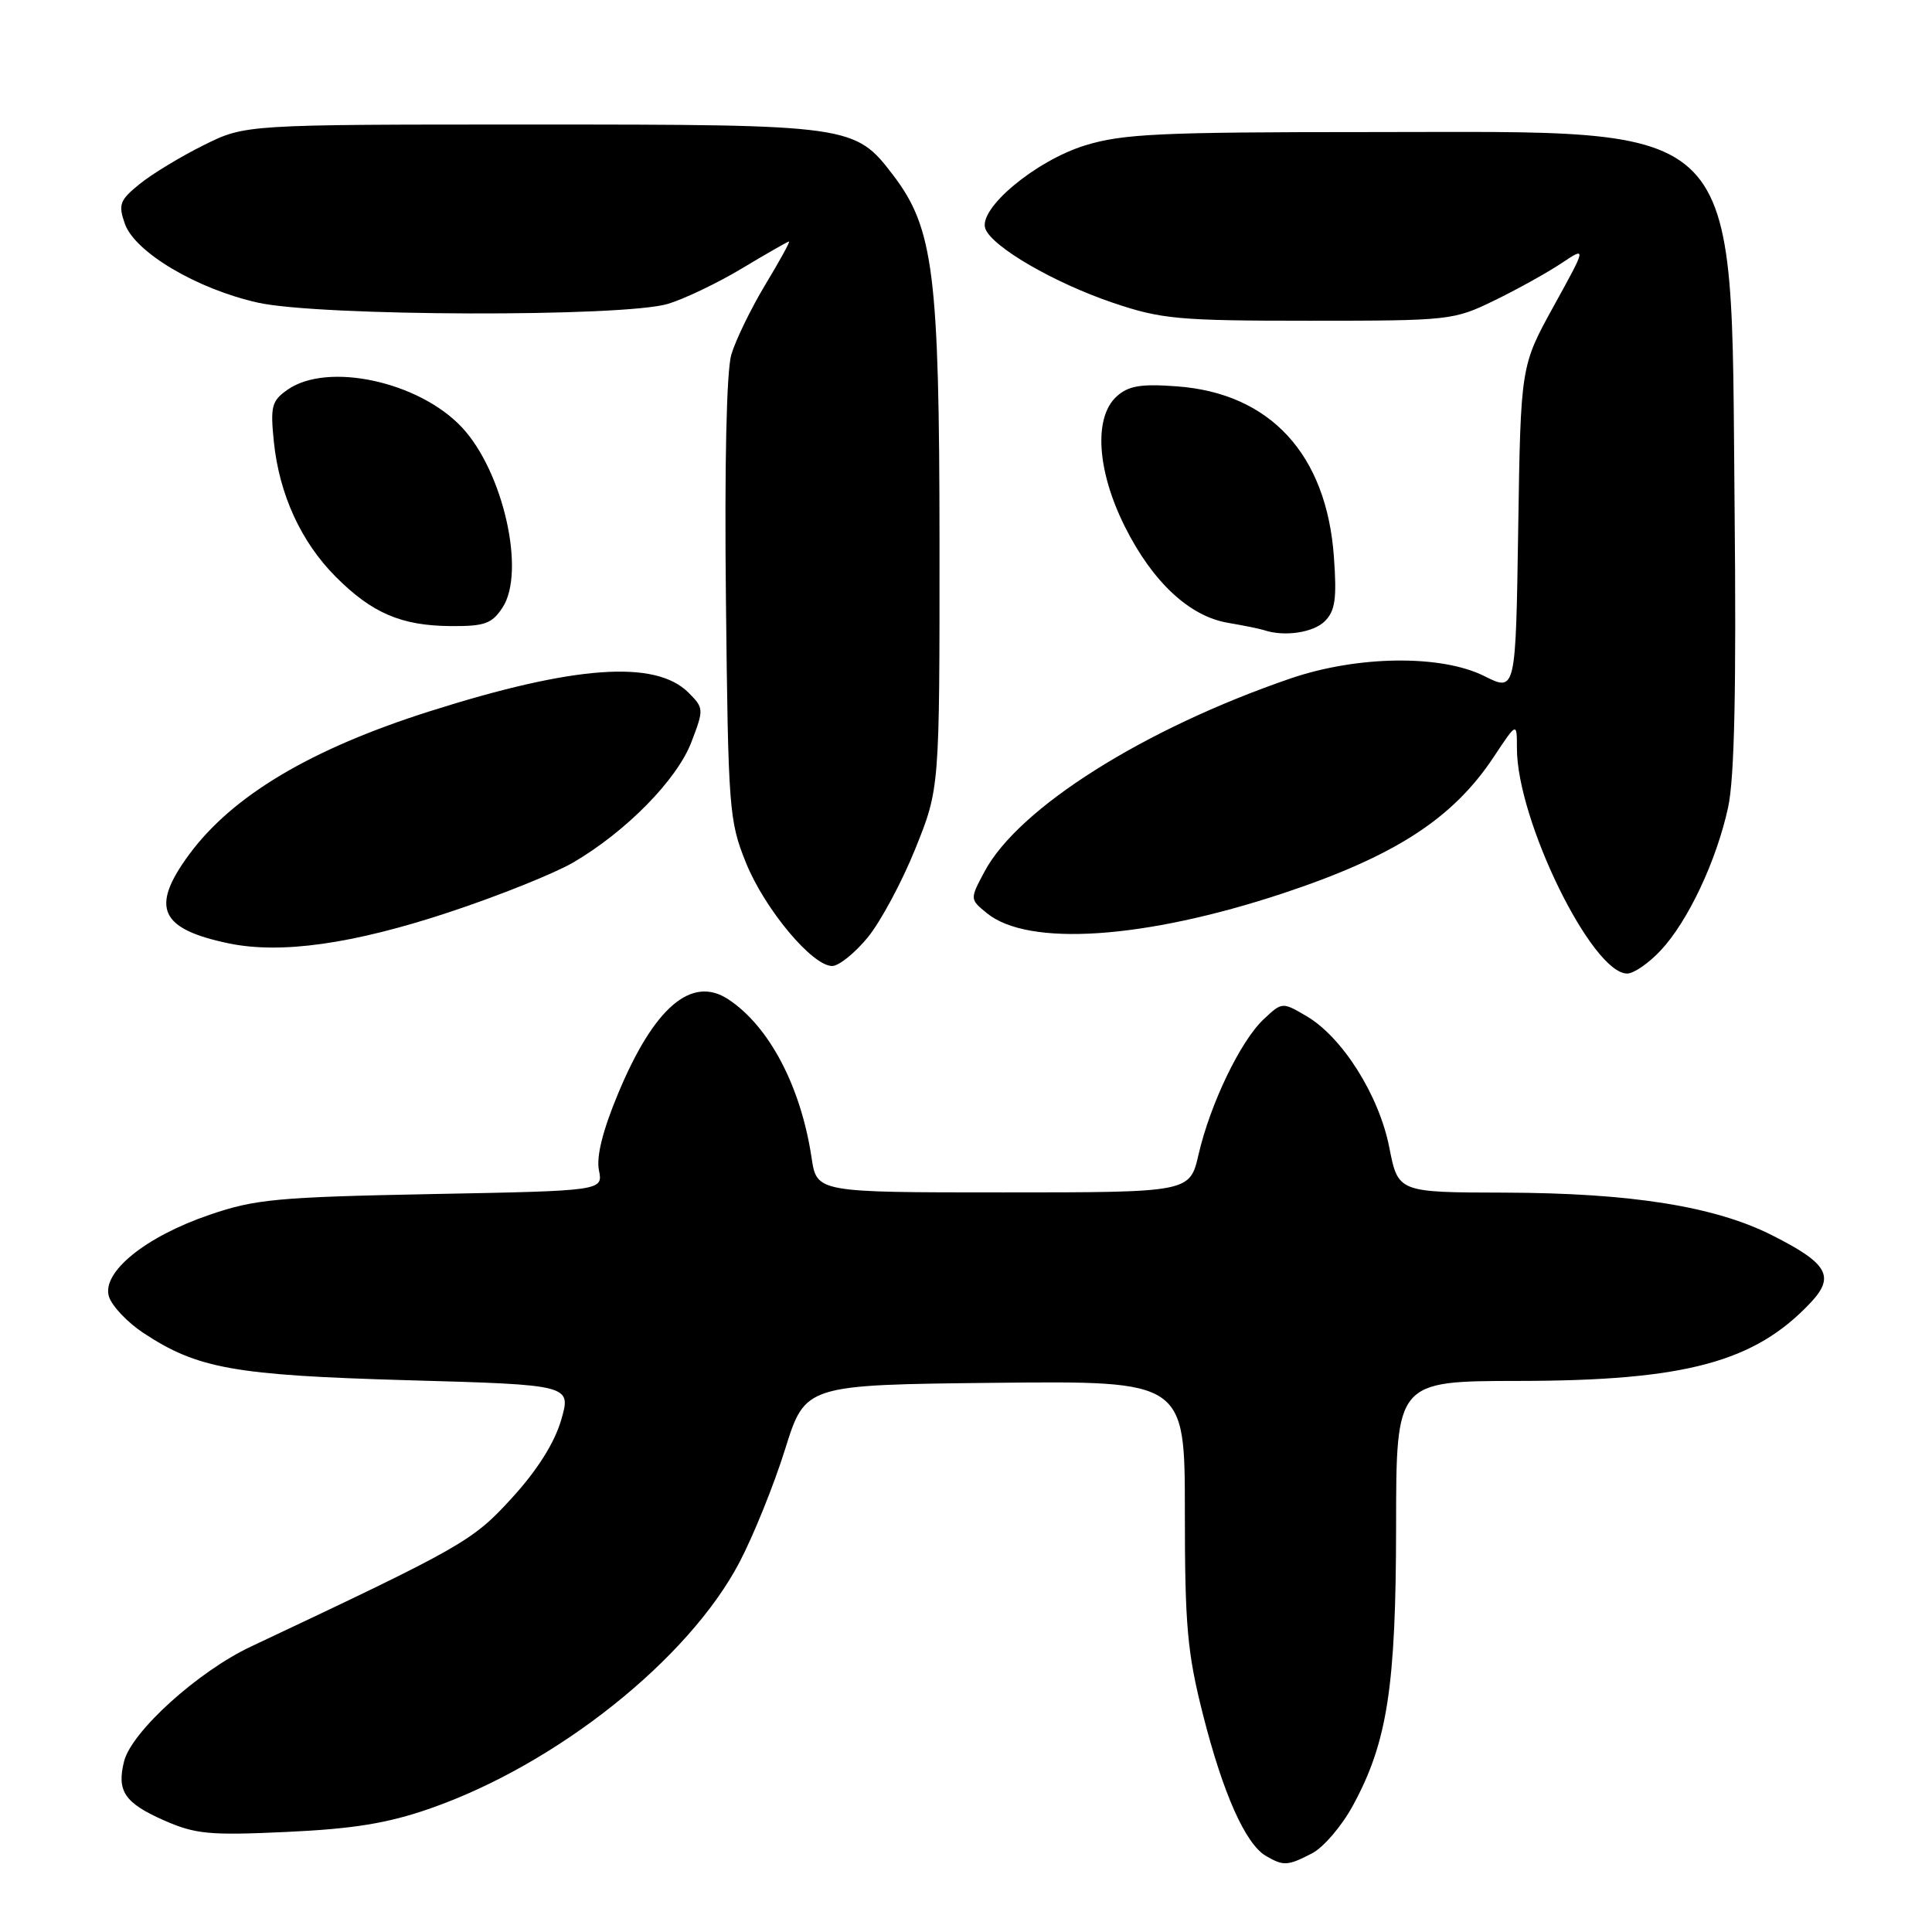 <?xml version="1.0" encoding="UTF-8" standalone="no"?>
<!DOCTYPE svg PUBLIC "-//W3C//DTD SVG 1.1//EN" "http://www.w3.org/Graphics/SVG/1.1/DTD/svg11.dtd" >
<svg xmlns="http://www.w3.org/2000/svg" xmlns:xlink="http://www.w3.org/1999/xlink" version="1.1" viewBox="0 0 256 256">
 <g >
 <path fill="currentColor"
d=" M 173.85 245.58 C 175.36 244.80 177.80 241.95 179.27 239.24 C 183.83 230.86 184.97 223.51 184.99 202.25 C 185.00 183.00 185.00 183.00 201.25 182.98 C 223.35 182.96 232.56 180.48 239.97 172.55 C 243.17 169.12 242.17 167.39 234.83 163.69 C 227.22 159.84 216.13 158.08 199.38 158.03 C 185.26 158.00 185.26 158.00 184.09 152.05 C 182.73 145.12 177.86 137.41 173.10 134.63 C 169.91 132.76 169.88 132.76 167.43 135.07 C 164.37 137.94 160.37 146.26 158.82 152.95 C 157.66 158.00 157.66 158.00 132.94 158.00 C 108.23 158.00 108.23 158.00 107.54 153.42 C 106.12 143.95 101.91 135.96 96.48 132.40 C 91.63 129.22 86.65 133.49 81.90 144.91 C 79.87 149.77 79.00 153.25 79.36 155.05 C 79.91 157.79 79.91 157.79 57.20 158.22 C 36.78 158.62 33.82 158.89 27.76 160.97 C 19.21 163.89 13.43 168.61 14.44 171.82 C 14.84 173.06 16.88 175.22 18.98 176.61 C 26.17 181.36 31.01 182.23 54.11 182.89 C 75.71 183.50 75.71 183.50 74.35 188.18 C 73.46 191.22 71.17 194.84 67.83 198.49 C 62.60 204.22 61.41 204.90 33.25 218.18 C 26.22 221.49 17.43 229.45 16.44 233.39 C 15.45 237.32 16.51 238.90 21.69 241.19 C 25.88 243.04 27.71 243.22 38.01 242.74 C 46.84 242.33 51.35 241.60 56.95 239.65 C 73.72 233.82 91.24 219.88 97.99 207.00 C 99.86 203.43 102.58 196.68 104.04 192.00 C 106.70 183.50 106.70 183.50 131.85 183.23 C 157.00 182.97 157.00 182.97 157.00 200.35 C 157.00 215.43 157.32 219.01 159.41 227.23 C 162.05 237.64 165.03 244.34 167.74 245.92 C 170.08 247.28 170.62 247.25 173.85 245.58 Z  M 220.05 125.94 C 223.67 122.07 227.43 114.09 228.98 107.00 C 229.83 103.12 230.08 91.33 229.84 67.00 C 229.32 14.97 231.80 17.50 181.50 17.50 C 153.69 17.50 148.75 17.73 143.77 19.27 C 137.18 21.31 129.56 27.69 130.57 30.32 C 131.50 32.74 139.70 37.49 147.50 40.13 C 153.89 42.29 156.16 42.50 173.50 42.50 C 192.07 42.50 192.63 42.44 198.00 39.82 C 201.03 38.35 205.02 36.13 206.87 34.90 C 210.24 32.65 210.24 32.65 205.87 40.57 C 201.50 48.50 201.50 48.50 201.17 70.08 C 200.84 91.67 200.84 91.67 196.67 89.58 C 190.94 86.72 179.88 86.86 171.00 89.90 C 151.58 96.56 134.96 107.05 130.46 115.48 C 128.50 119.15 128.50 119.15 130.78 121.01 C 136.26 125.47 151.64 124.44 169.94 118.39 C 184.79 113.47 192.50 108.49 197.92 100.31 C 201.00 95.66 201.00 95.66 201.00 99.15 C 201.00 108.68 210.94 129.00 215.61 129.00 C 216.48 129.00 218.48 127.62 220.05 125.94 Z  M 114.95 124.25 C 116.65 122.19 119.50 116.90 121.27 112.50 C 124.50 104.50 124.50 104.50 124.49 72.00 C 124.47 36.28 123.71 30.24 118.34 23.20 C 113.28 16.57 112.79 16.50 70.50 16.50 C 32.50 16.50 32.50 16.50 27.00 19.23 C 23.98 20.73 20.16 23.04 18.52 24.37 C 15.86 26.52 15.65 27.09 16.54 29.64 C 17.87 33.43 26.11 38.31 34.21 40.11 C 42.40 41.92 82.65 42.04 88.52 40.26 C 90.73 39.59 95.17 37.46 98.39 35.52 C 101.61 33.59 104.38 32.00 104.55 32.00 C 104.72 32.00 103.30 34.59 101.39 37.75 C 99.49 40.91 97.47 45.07 96.90 47.00 C 96.27 49.16 95.99 61.59 96.19 79.50 C 96.49 107.21 96.60 108.76 98.84 114.31 C 101.32 120.45 107.62 128.00 110.27 128.00 C 111.14 128.00 113.25 126.31 114.95 124.25 Z  M 59.49 120.88 C 66.09 118.70 73.50 115.72 75.98 114.27 C 82.99 110.16 89.71 103.31 91.61 98.34 C 93.28 93.98 93.27 93.82 91.22 91.77 C 86.84 87.40 76.10 88.17 57.00 94.23 C 41.19 99.24 30.81 105.42 25.05 113.24 C 19.89 120.26 21.16 123.09 30.30 125.00 C 37.23 126.44 46.77 125.09 59.49 120.88 Z  M 175.55 82.31 C 176.92 80.94 177.15 79.32 176.75 73.80 C 175.78 60.19 168.30 52.08 155.89 51.19 C 151.16 50.84 149.52 51.12 147.96 52.53 C 144.90 55.31 145.34 62.36 149.05 69.78 C 152.71 77.10 157.61 81.68 162.73 82.53 C 164.80 82.88 166.95 83.32 167.50 83.50 C 170.16 84.40 174.03 83.83 175.55 82.31 Z  M 66.59 80.50 C 69.69 75.78 66.68 62.47 61.20 56.62 C 55.50 50.54 43.39 47.93 38.10 51.64 C 35.99 53.12 35.81 53.84 36.29 58.57 C 37.02 65.56 39.90 71.83 44.51 76.45 C 49.32 81.26 53.19 82.91 59.73 82.96 C 64.22 82.99 65.18 82.65 66.59 80.50 Z "/>
</g>
</svg>